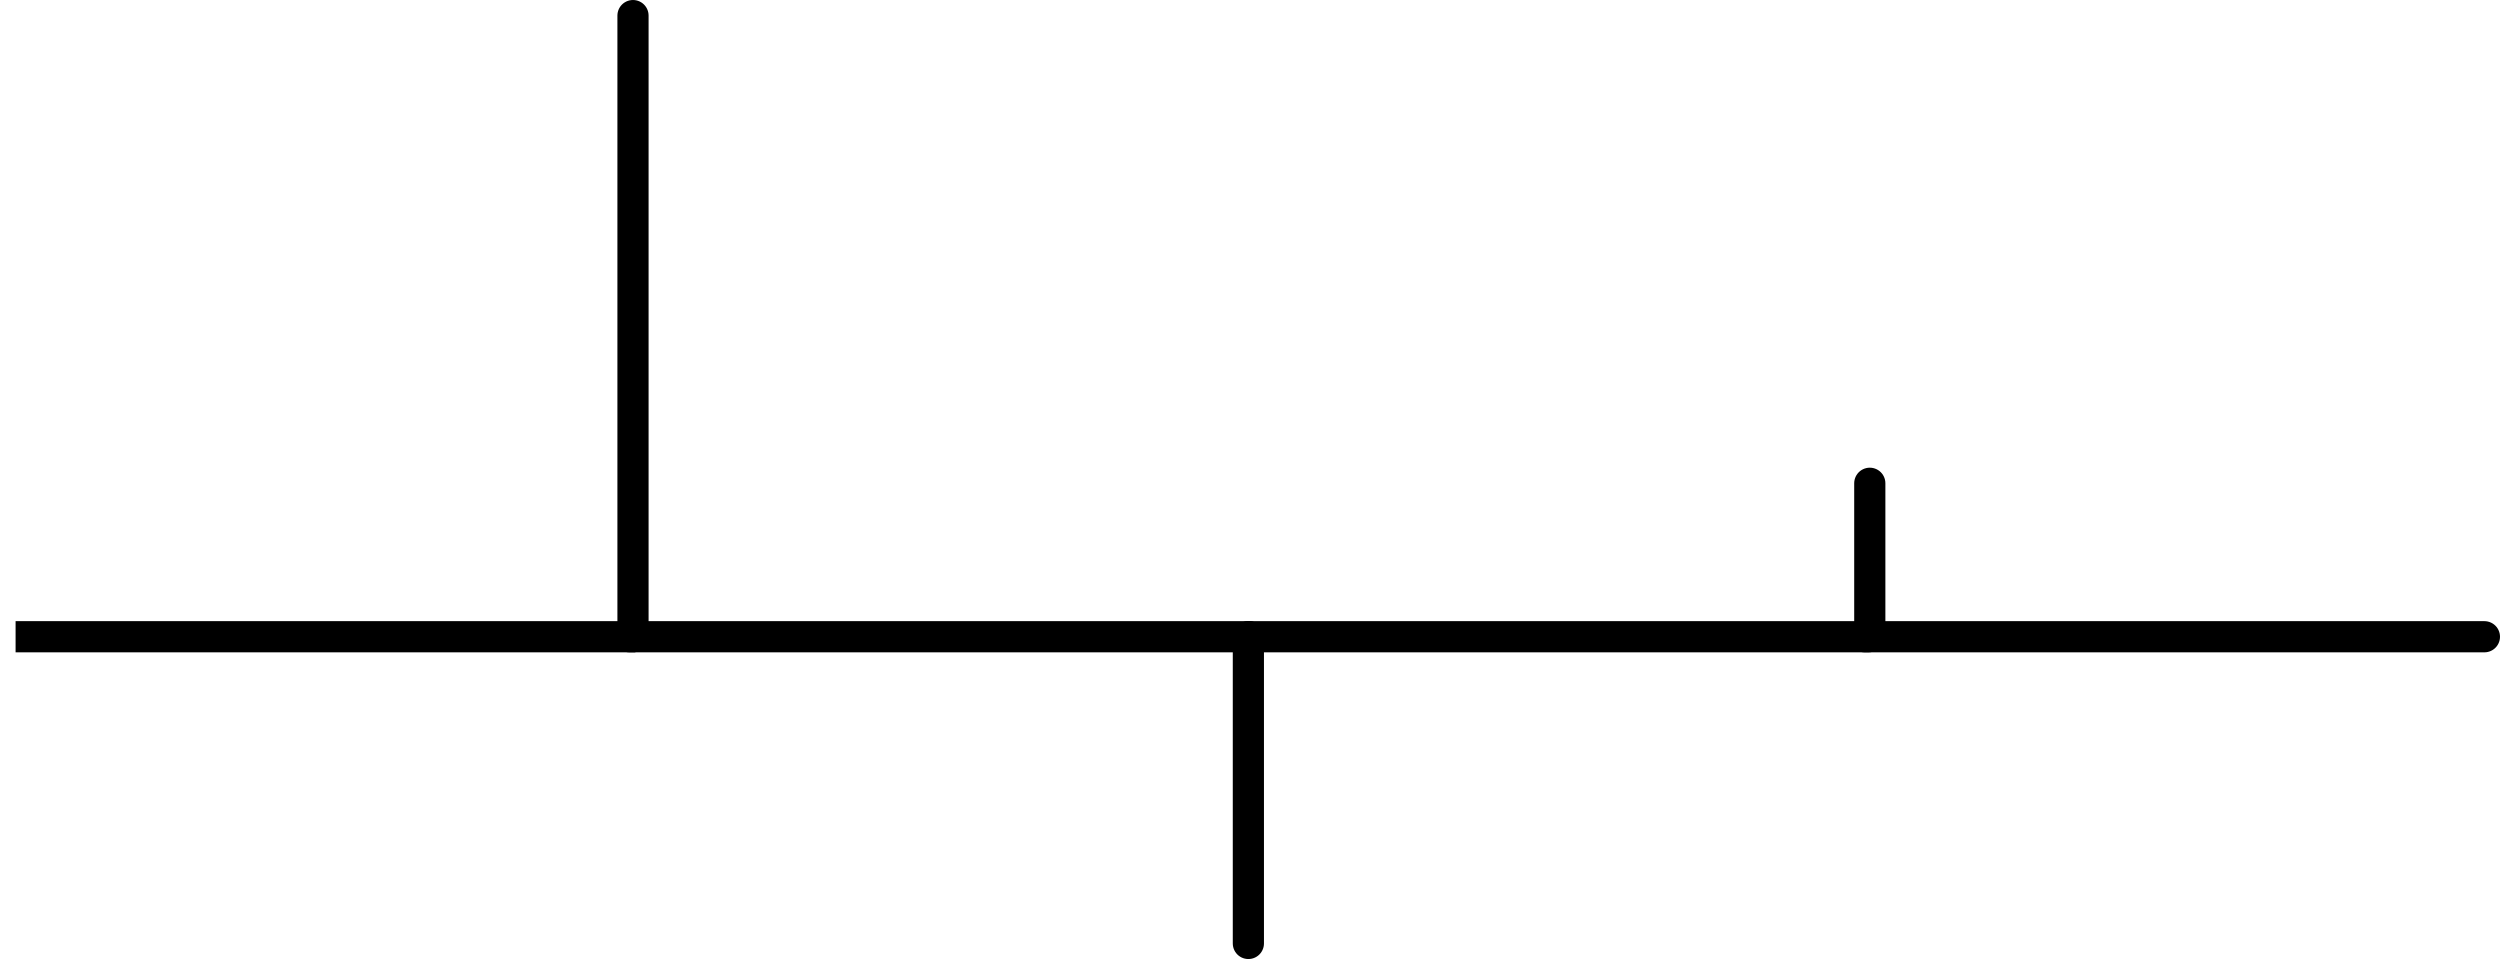 <?xml version="1.0" encoding="UTF-8" standalone="no"?>
<!-- Created with Inkscape (http://www.inkscape.org/) -->
<svg
   xmlns:dc="http://purl.org/dc/elements/1.1/"
   xmlns:cc="http://creativecommons.org/ns#"
   xmlns:rdf="http://www.w3.org/1999/02/22-rdf-syntax-ns#"
   xmlns:svg="http://www.w3.org/2000/svg"
   xmlns="http://www.w3.org/2000/svg"
   xmlns:sodipodi="http://sodipodi.sourceforge.net/DTD/sodipodi-0.dtd"
   xmlns:inkscape="http://www.inkscape.org/namespaces/inkscape"
   width="601.315"
   height="230.672"
   id="svg2"
   sodipodi:version="0.32"
   inkscape:version="0.46"
   version="1.0"
   sodipodi:docname="HyphaA.svg"
   inkscape:output_extension="org.inkscape.output.svg.inkscape">
  <defs
     id="defs4">
    <inkscape:perspective
       sodipodi:type="inkscape:persp3d"
       inkscape:vp_x="0 : 526.18109 : 1"
       inkscape:vp_y="0 : 1000 : 0"
       inkscape:vp_z="744.09448 : 526.18109 : 1"
       inkscape:persp3d-origin="372.04724 : 350.78739 : 1"
       id="perspective10" />
  </defs>
  <sodipodi:namedview
     id="base"
     pagecolor="#ffffff"
     bordercolor="#666666"
     borderopacity="1.0"
     gridtolerance="10000"
     guidetolerance="10"
     objecttolerance="10"
     inkscape:pageopacity="0.0"
     inkscape:pageshadow="2"
     inkscape:zoom="1.9690195"
     inkscape:cx="300.65726"
     inkscape:cy="115.33623"
     inkscape:document-units="px"
     inkscape:current-layer="layer1"
     showgrid="false"
     inkscape:window-width="1280"
     inkscape:window-height="750"
     inkscape:window-x="-8"
     inkscape:window-y="-8" />
  <g
     inkscape:label="Layer 1"
     inkscape:groupmode="layer"
     id="layer1"
     transform="translate(-12.151,-479.744)">
    <path
       style="fill:none;fill-opacity:1;fill-rule:evenodd;stroke:#000000;stroke-width:7.5;stroke-linecap:round;stroke-linejoin:round;marker-start:none;stroke-miterlimit:4;stroke-dasharray:none;stroke-opacity:1"
       d="M 461.574,632.897 L 312.496,632.897"
       id="path3690" />
    <path
       style="fill:none;fill-opacity:1;fill-rule:evenodd;stroke:#000000;stroke-width:7.5;stroke-linecap:round;stroke-linejoin:round;marker-start:none;stroke-miterlimit:4;stroke-dasharray:none;stroke-opacity:1"
       d="M 609.715,632.897 L 460.637,632.897"
       id="path3688" />
    <path
       style="fill:none;fill-opacity:1;fill-rule:evenodd;stroke:#000000;stroke-width:7.5;stroke-linecap:butt;stroke-linejoin:round;marker-start:none;stroke-miterlimit:4;stroke-dasharray:none;stroke-opacity:1"
       d="M 164.98,632.897 L 15.901,632.897"
       id="path3686" />
    <path
       style="fill:none;fill-opacity:1;fill-rule:evenodd;stroke:#000000;stroke-width:7.5;stroke-linecap:round;stroke-linejoin:round;marker-start:none;stroke-miterlimit:4;stroke-dasharray:none;stroke-opacity:1"
       d="M 312.632,632.897 L 163.554,632.897"
       id="path3684" />
    <path
       style="fill:none;fill-opacity:1;fill-rule:evenodd;stroke:#000000;stroke-width:7.5;stroke-linecap:round;stroke-linejoin:round;marker-start:none;stroke-miterlimit:4;stroke-dasharray:none;stroke-opacity:1"
       d="M 164.403,632.256 L 164.403,483.494"
       id="path3682" />
    <path
       style="fill:none;fill-opacity:1;fill-rule:evenodd;stroke:#000000;stroke-width:7.5;stroke-linecap:round;stroke-linejoin:round;marker-start:none;stroke-miterlimit:4;stroke-dasharray:none;stroke-opacity:1"
       d="M 312.417,632.891 L 312.417,706.667"
       id="path3680" />
    <path
       style="fill:none;fill-opacity:1;fill-rule:evenodd;stroke:#000000;stroke-width:7.5;stroke-linecap:round;stroke-linejoin:round;marker-start:none;stroke-miterlimit:4;stroke-dasharray:none;stroke-opacity:1"
       d="M 461.884,632.26 L 461.884,595.984"
       id="path2383" />
  </g>
</svg>
